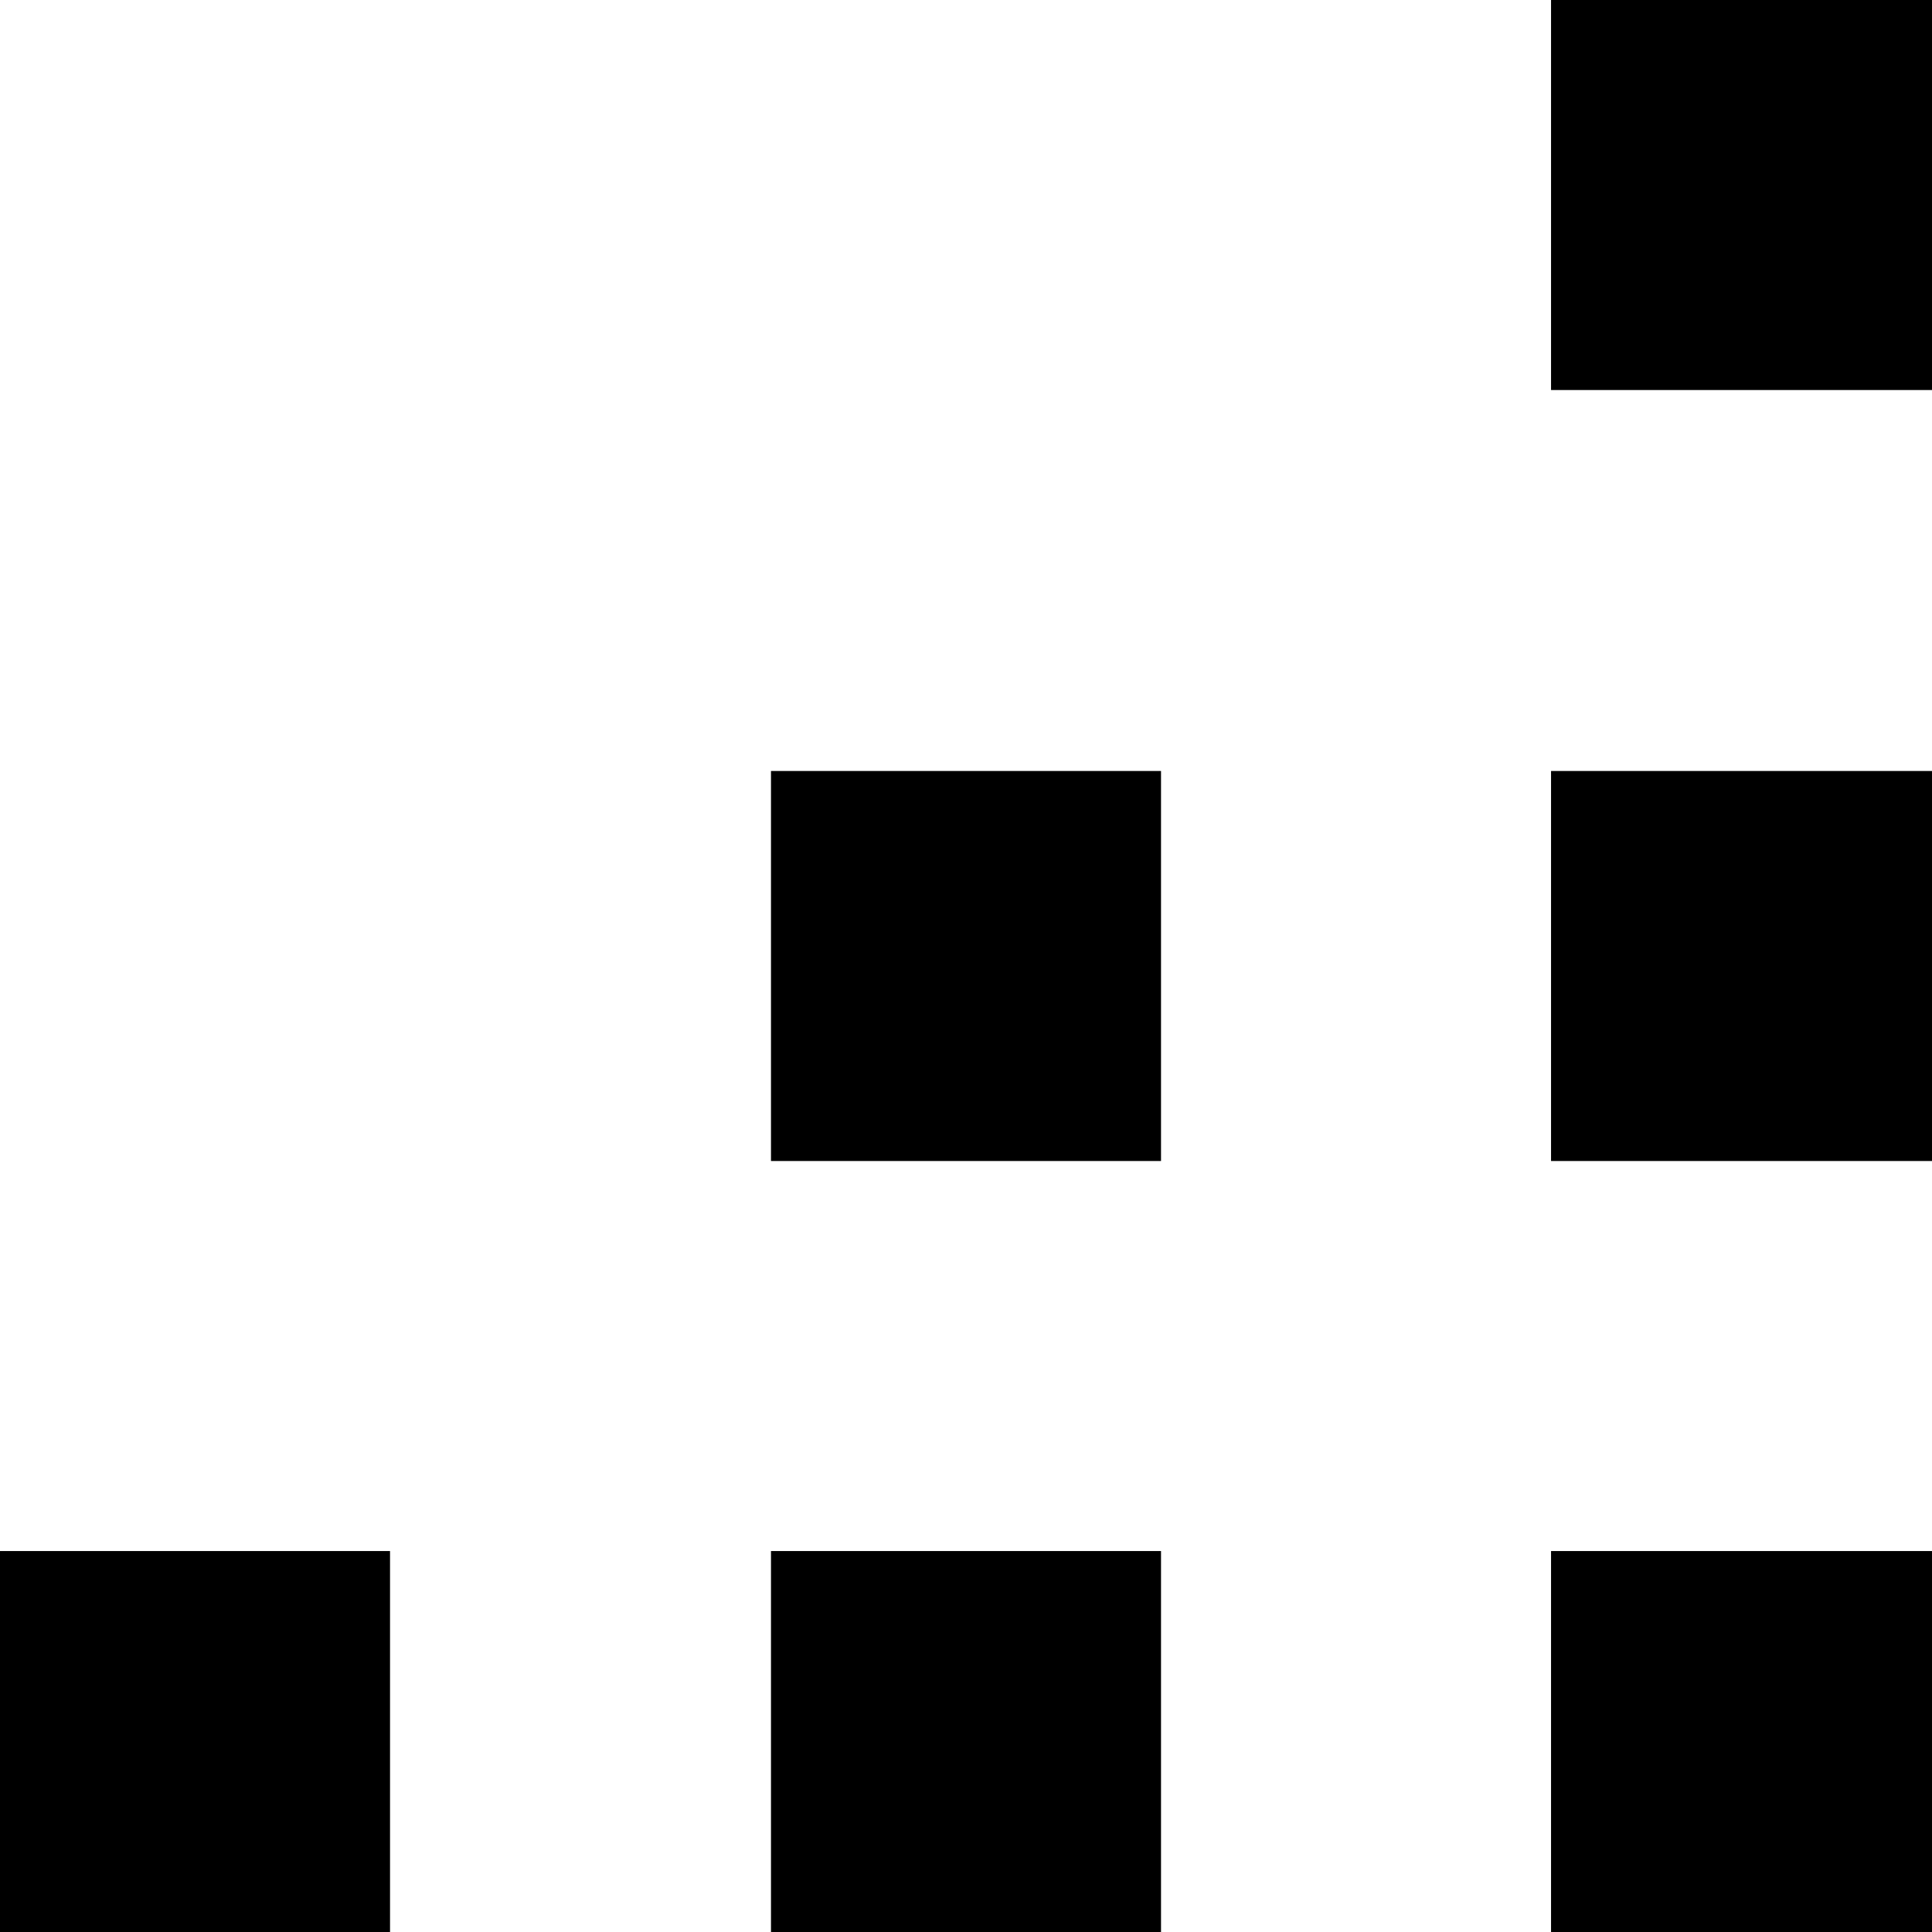 <svg xmlns="http://www.w3.org/2000/svg" viewBox="256 -21 213 213">
      <g transform="scale(1 -1) translate(0 -171)">
        <path d="M469 -21H427V21H469ZM469 64H427V107H469ZM384 -21H341V21H384ZM384 64H341V107H384ZM299 -21H256V21H299ZM469 149H427V192H469Z" />
      </g>
    </svg>